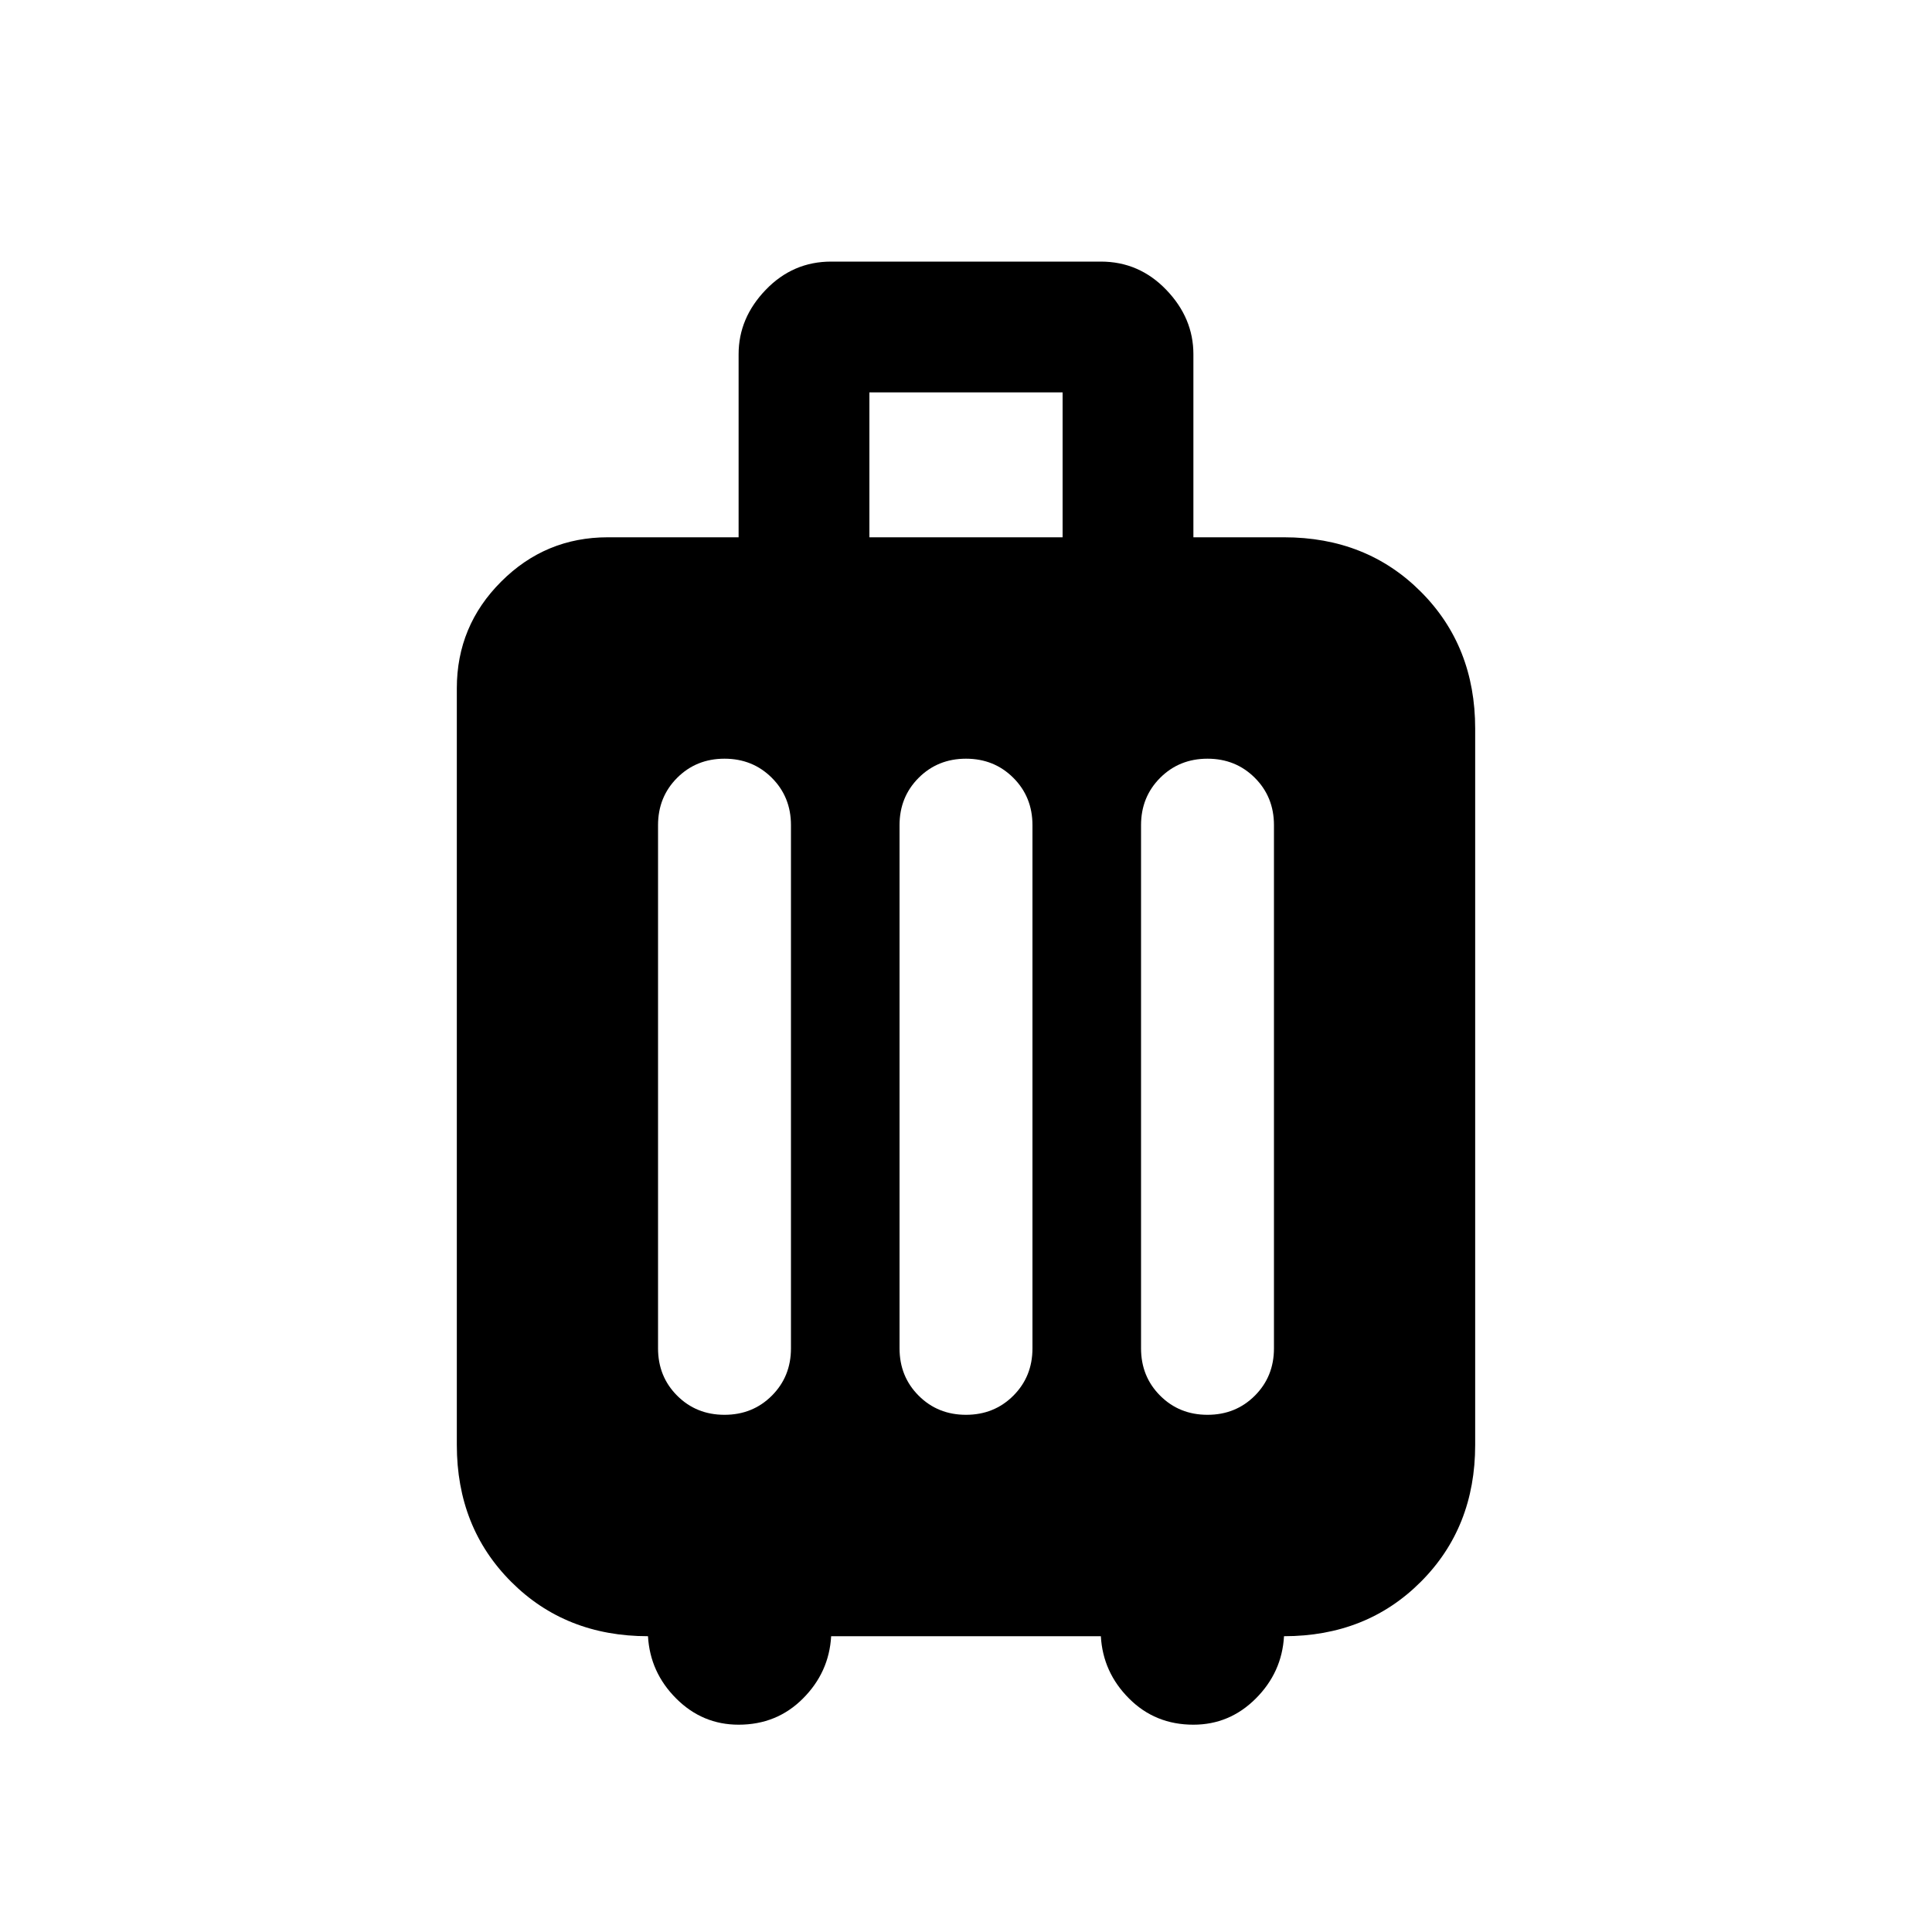 <svg xmlns="http://www.w3.org/2000/svg" height="20" width="20"><path d="M6.708 16.938q-.854 0-1.416-.563-.563-.563-.563-1.417V7.125q0-.646.459-1.104.458-.459 1.104-.459h1.354V3.667q0-.375.281-.667.281-.292.677-.292h2.792q.396 0 .677.292t.281.667v1.895h.938q.854 0 1.416.563.563.563.563 1.417v7.416q0 .854-.563 1.417-.562.563-1.416.563-.021.374-.292.645-.271.271-.646.271-.396 0-.666-.271-.271-.271-.292-.645H8.604q-.021.374-.292.645-.27.271-.666.271-.375 0-.646-.271t-.292-.645ZM9 5.562h2v-1.5H9Zm-2.188 8.396q0 .292.198.49t.49.198q.292 0 .49-.198t.198-.49V8.542q0-.292-.198-.49t-.49-.198q-.292 0-.49.198t-.198.49Zm2.5 0q0 .292.198.49t.49.198q.292 0 .49-.198t.198-.49V8.542q0-.292-.198-.49T10 7.854q-.292 0-.49.198t-.198.49Zm2.5 0q0 .292.198.49t.49.198q.292 0 .49-.198t.198-.49V8.542q0-.292-.198-.49t-.49-.198q-.292 0-.49.198t-.198.49Z"/></svg>